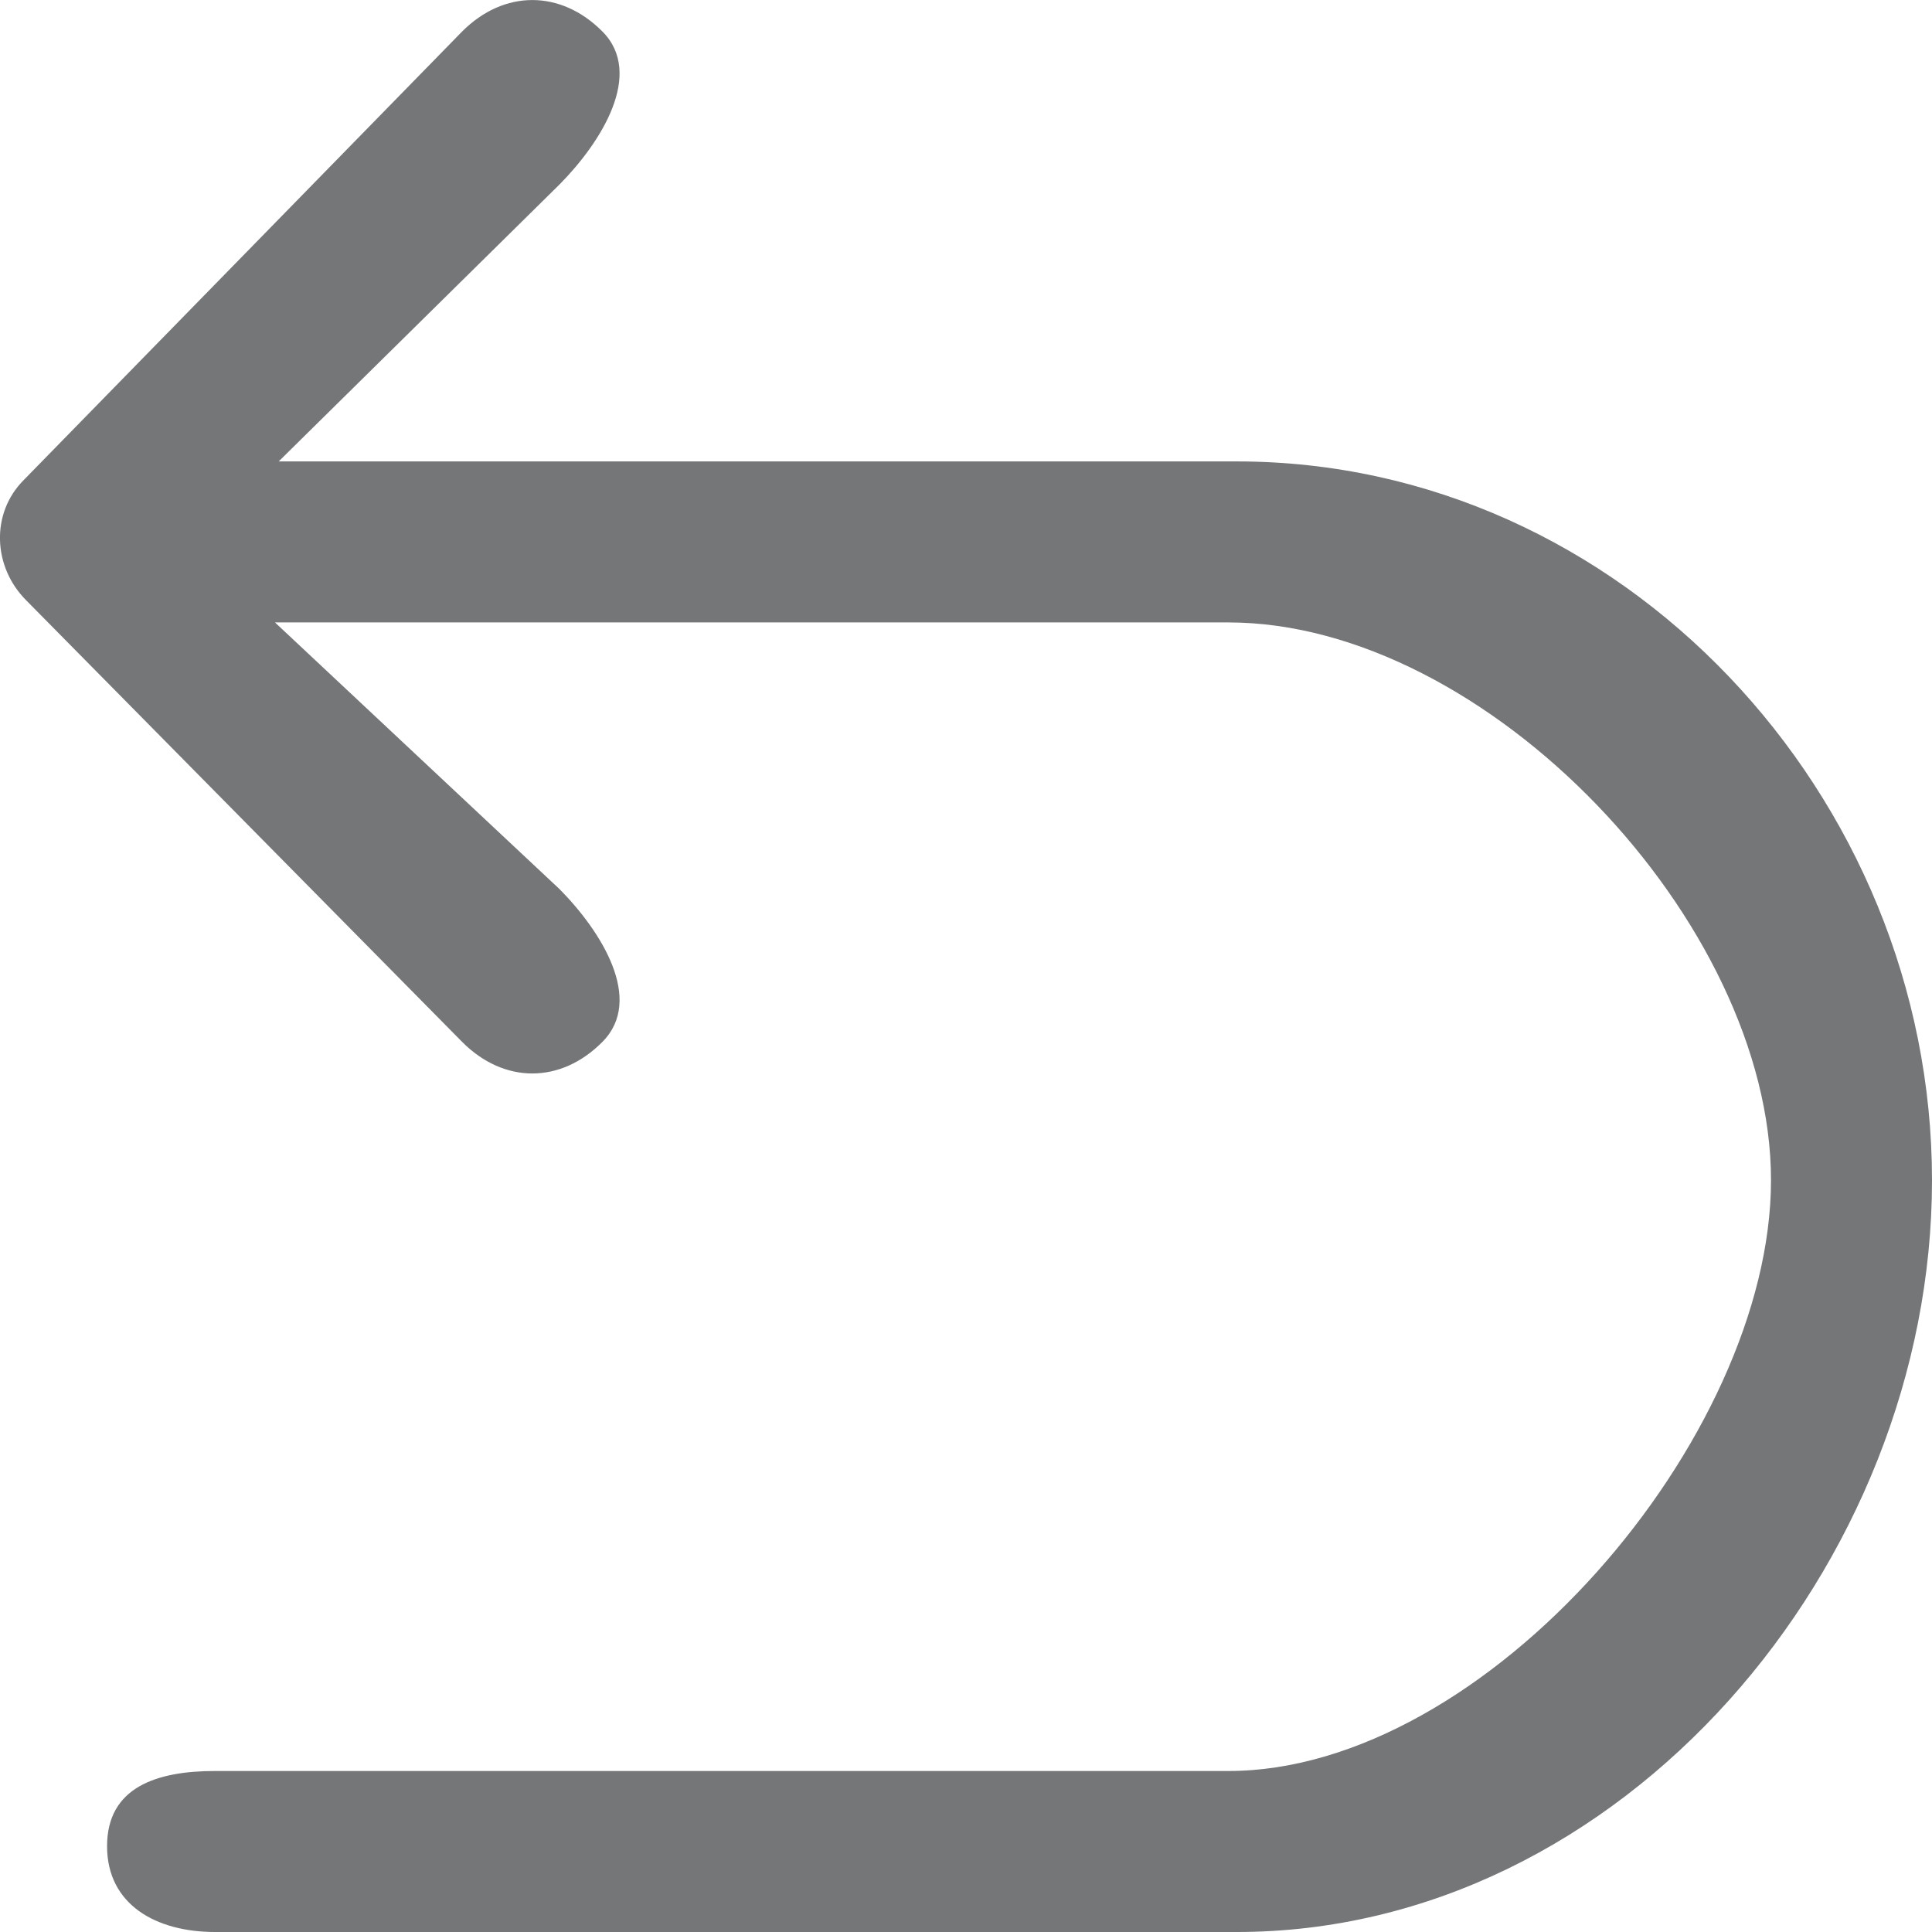 <?xml version="1.0" encoding="UTF-8"?>
<svg width="12px" height="12px" viewBox="0 0 12 12" version="1.1" xmlns="http://www.w3.org/2000/svg" xmlns:xlink="http://www.w3.org/1999/xlink">
    <title>编组_slice</title>
    <g id="页面-1" stroke="none" stroke-width="1" fill="none" fill-rule="evenodd">
        <g id="画板" transform="translate(-12, -34)" fill="#747677" fill-rule="nonzero">
            <g id="编组" transform="translate(12, 34)">
                <path d="M1.708,3.866 L3.476,5.523 C3.735,5.785 4.002,6.209 3.742,6.471 C3.483,6.733 3.13,6.733 2.87,6.471 L0.162,3.728 C-0.044,3.521 -0.059,3.189 0.147,2.982 L2.87,0.196 C3.13,-0.065 3.483,-0.065 3.742,0.196 C4.002,0.458 3.735,0.883 3.476,1.145 L1.731,2.866 L7.682,2.866 C10.076,2.866 12,4.942 12,7.331 C12,9.719 10.076,12 7.682,12 L1.335,12 C0.971,12 0.665,11.831 0.665,11.467 C0.665,11.102 0.971,11 1.335,11 L7.629,11 C9.235,11 11,8.932 11,7.33 C11,5.729 9.235,3.866 7.629,3.866 L1.708,3.866 L1.708,3.866 Z" id="路径"></path>
            </g>
        </g>
    </g>
</svg>